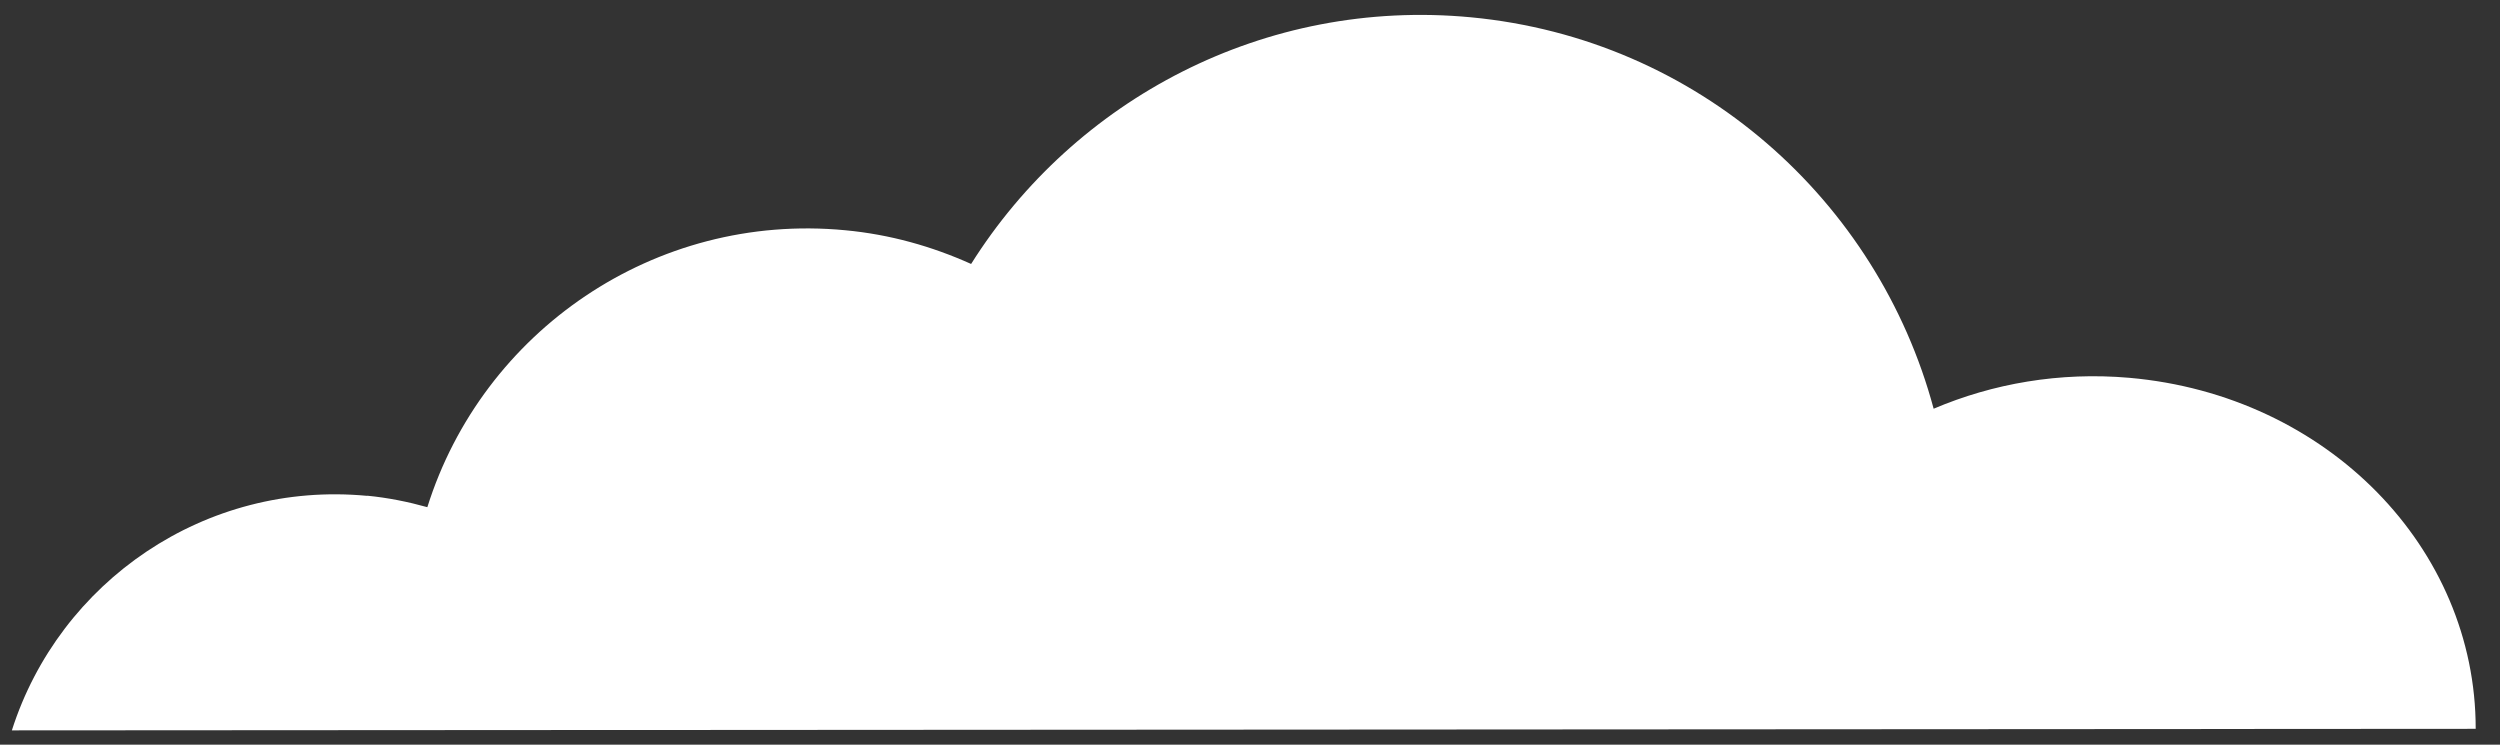 <svg width="94" height="28" viewBox="0 0 94 28" fill="none" xmlns="http://www.w3.org/2000/svg">
    <rect x="0" y="0" width="94" height="28" fill="#333333" stroke="none"/>
    <path d="M13.802 18.638C14.585 18.714 15.338 18.866 16.068 19.07C18.142 12.465 24.606 7.974 31.778 8.657C33.466 8.815 35.048 9.265 36.514 9.925C40.404 3.74 47.54 -0.085 55.313 0.651C63.851 1.463 70.602 7.542 72.705 15.368C74.93 14.421 77.441 13.978 80.057 14.205C87.515 14.86 93.092 20.606 93.086 27.404L0.446 27.462C2.233 21.862 7.723 18.066 13.808 18.644L13.802 18.638Z" fill="white"/>
</svg>
